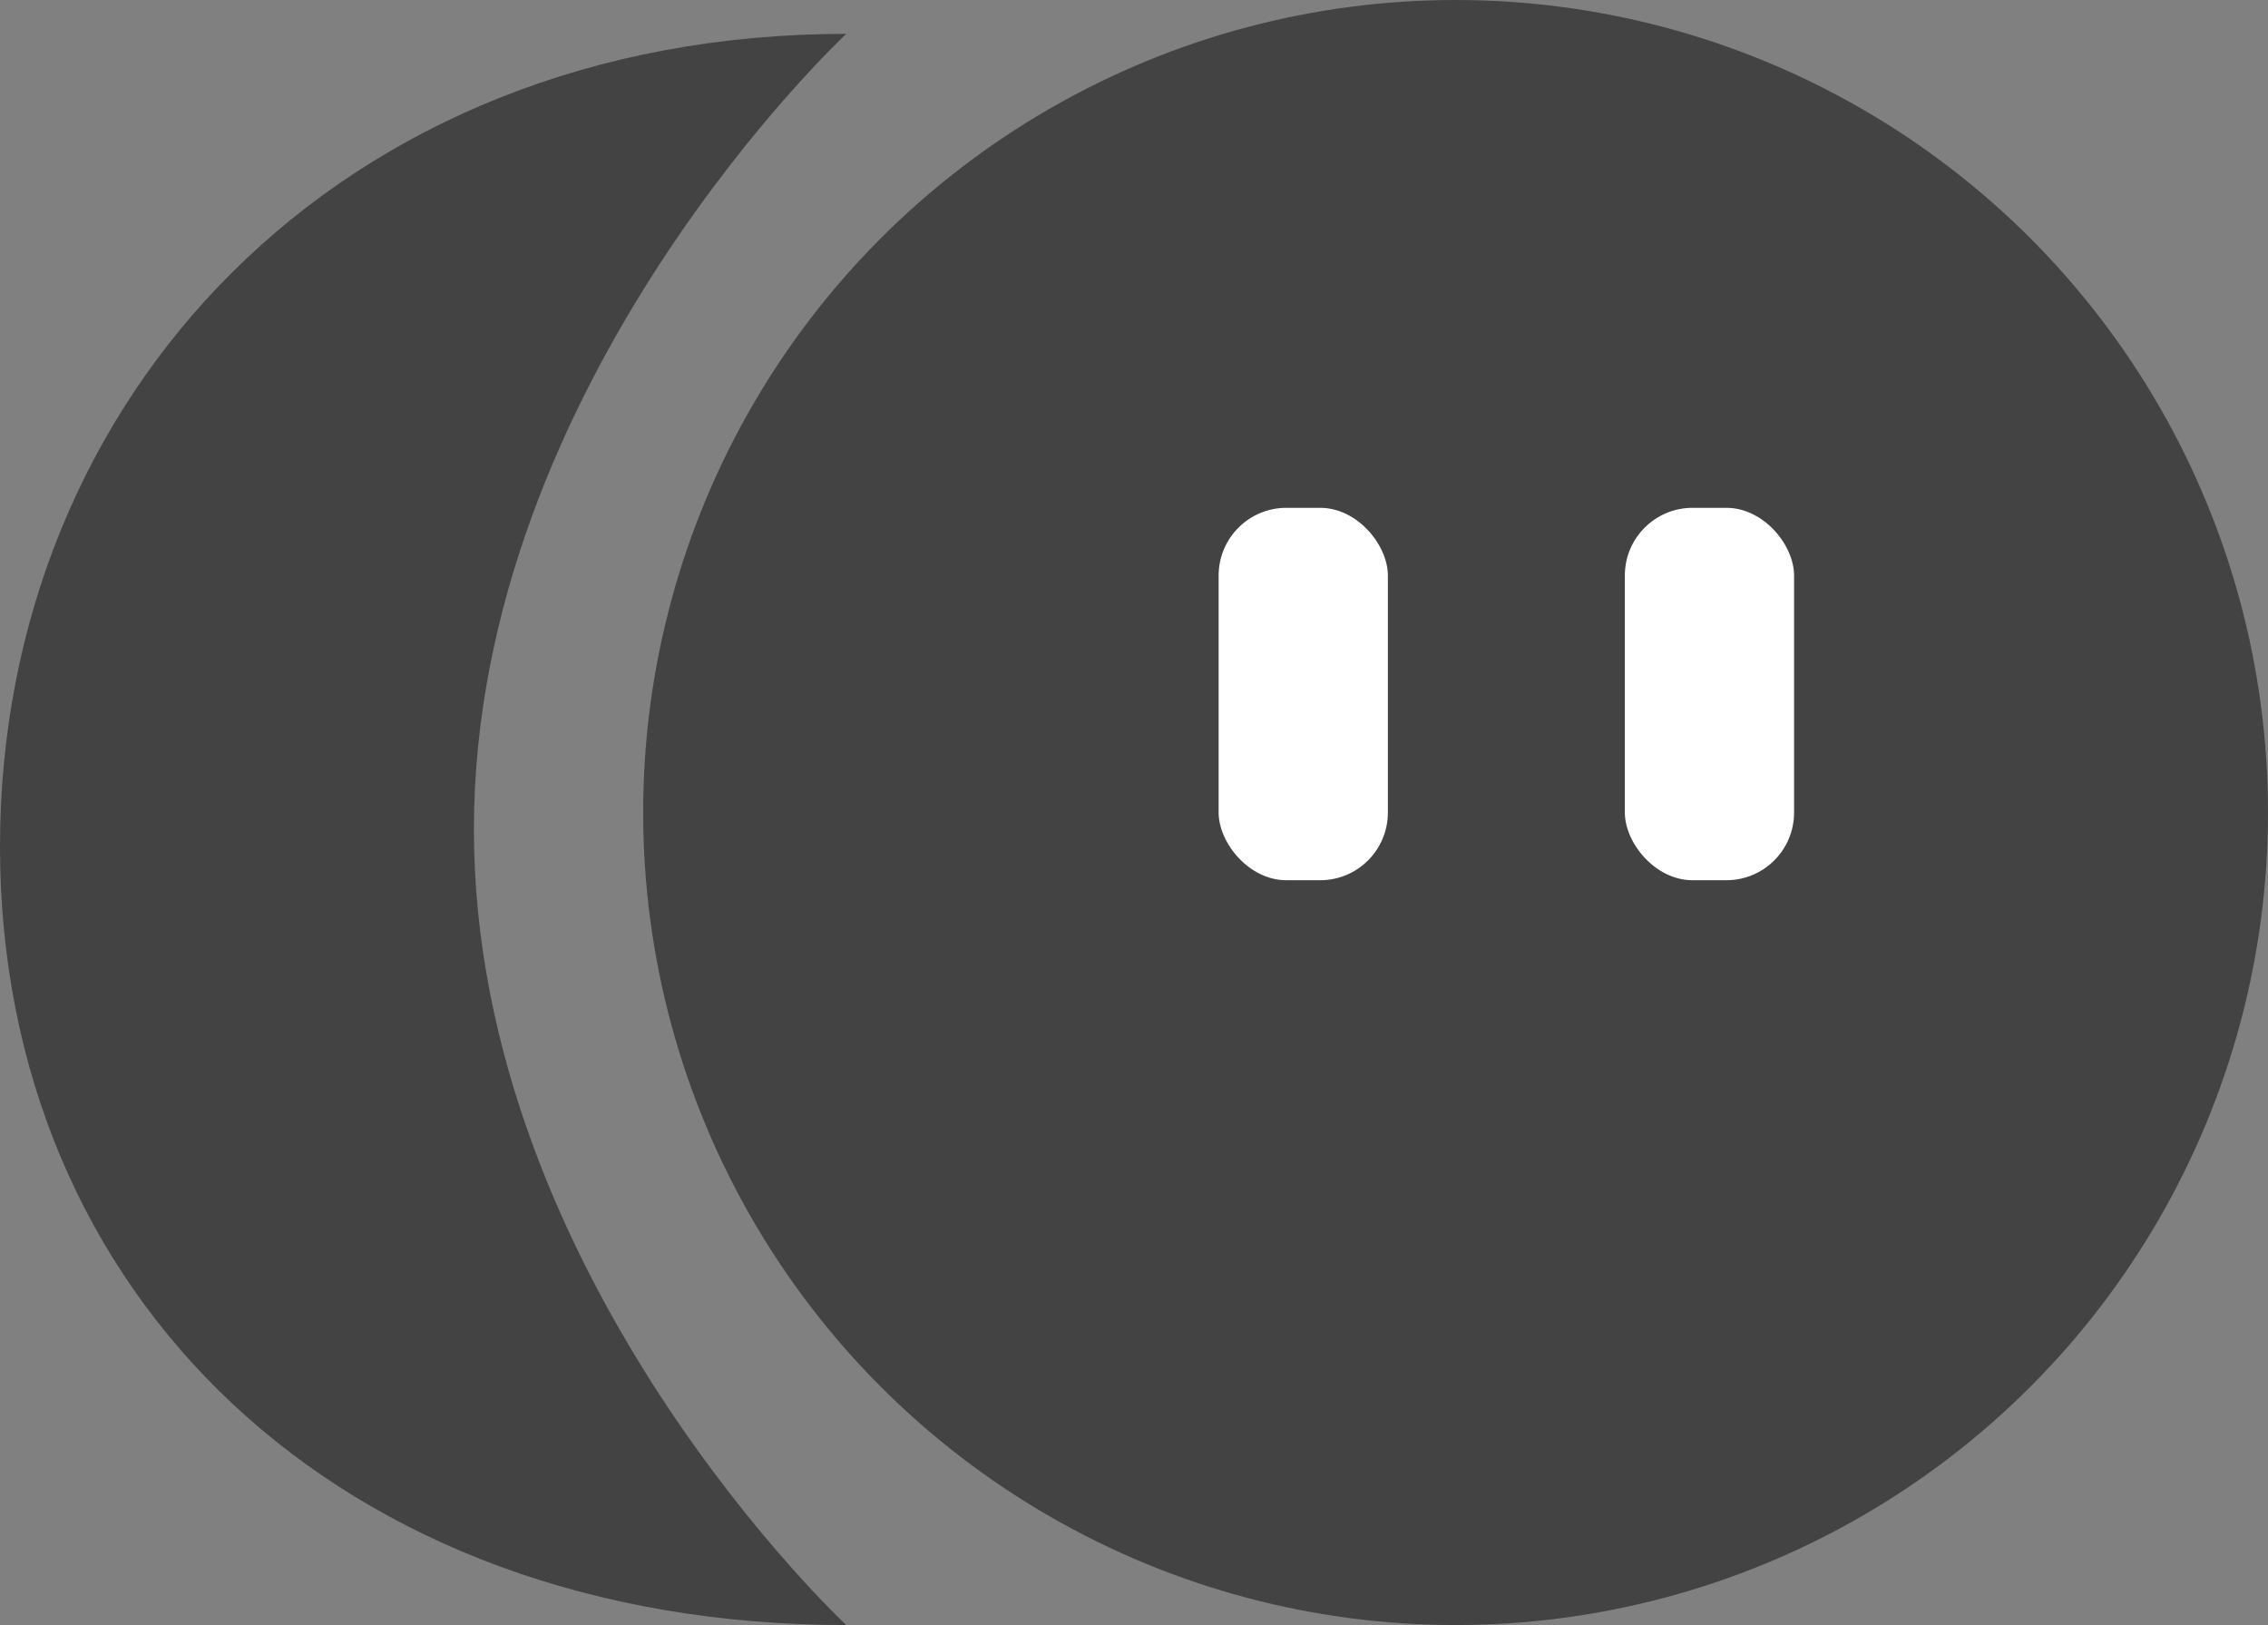 <svg width="67" height="48" viewBox="0 0 67 48" fill="none" xmlns="http://www.w3.org/2000/svg">
<rect x="0" y="0" width="67" height="48" fill="#808080" stroke="none"/>
<circle cx="43" cy="24" r="24" fill="#434343"/>
<path d="M14 24.5C14 37.755 25 48 25 48C10 48 0 38.255 0 25C0 11.745 10 1 25 1C25 1 14 11.245 14 24.5Z" fill="#434343"/>
<rect x="36" y="15" width="5" height="11" rx="2" fill="white"/>
<rect x="48" y="15" width="5" height="11" rx="2" fill="white"/>
</svg>
